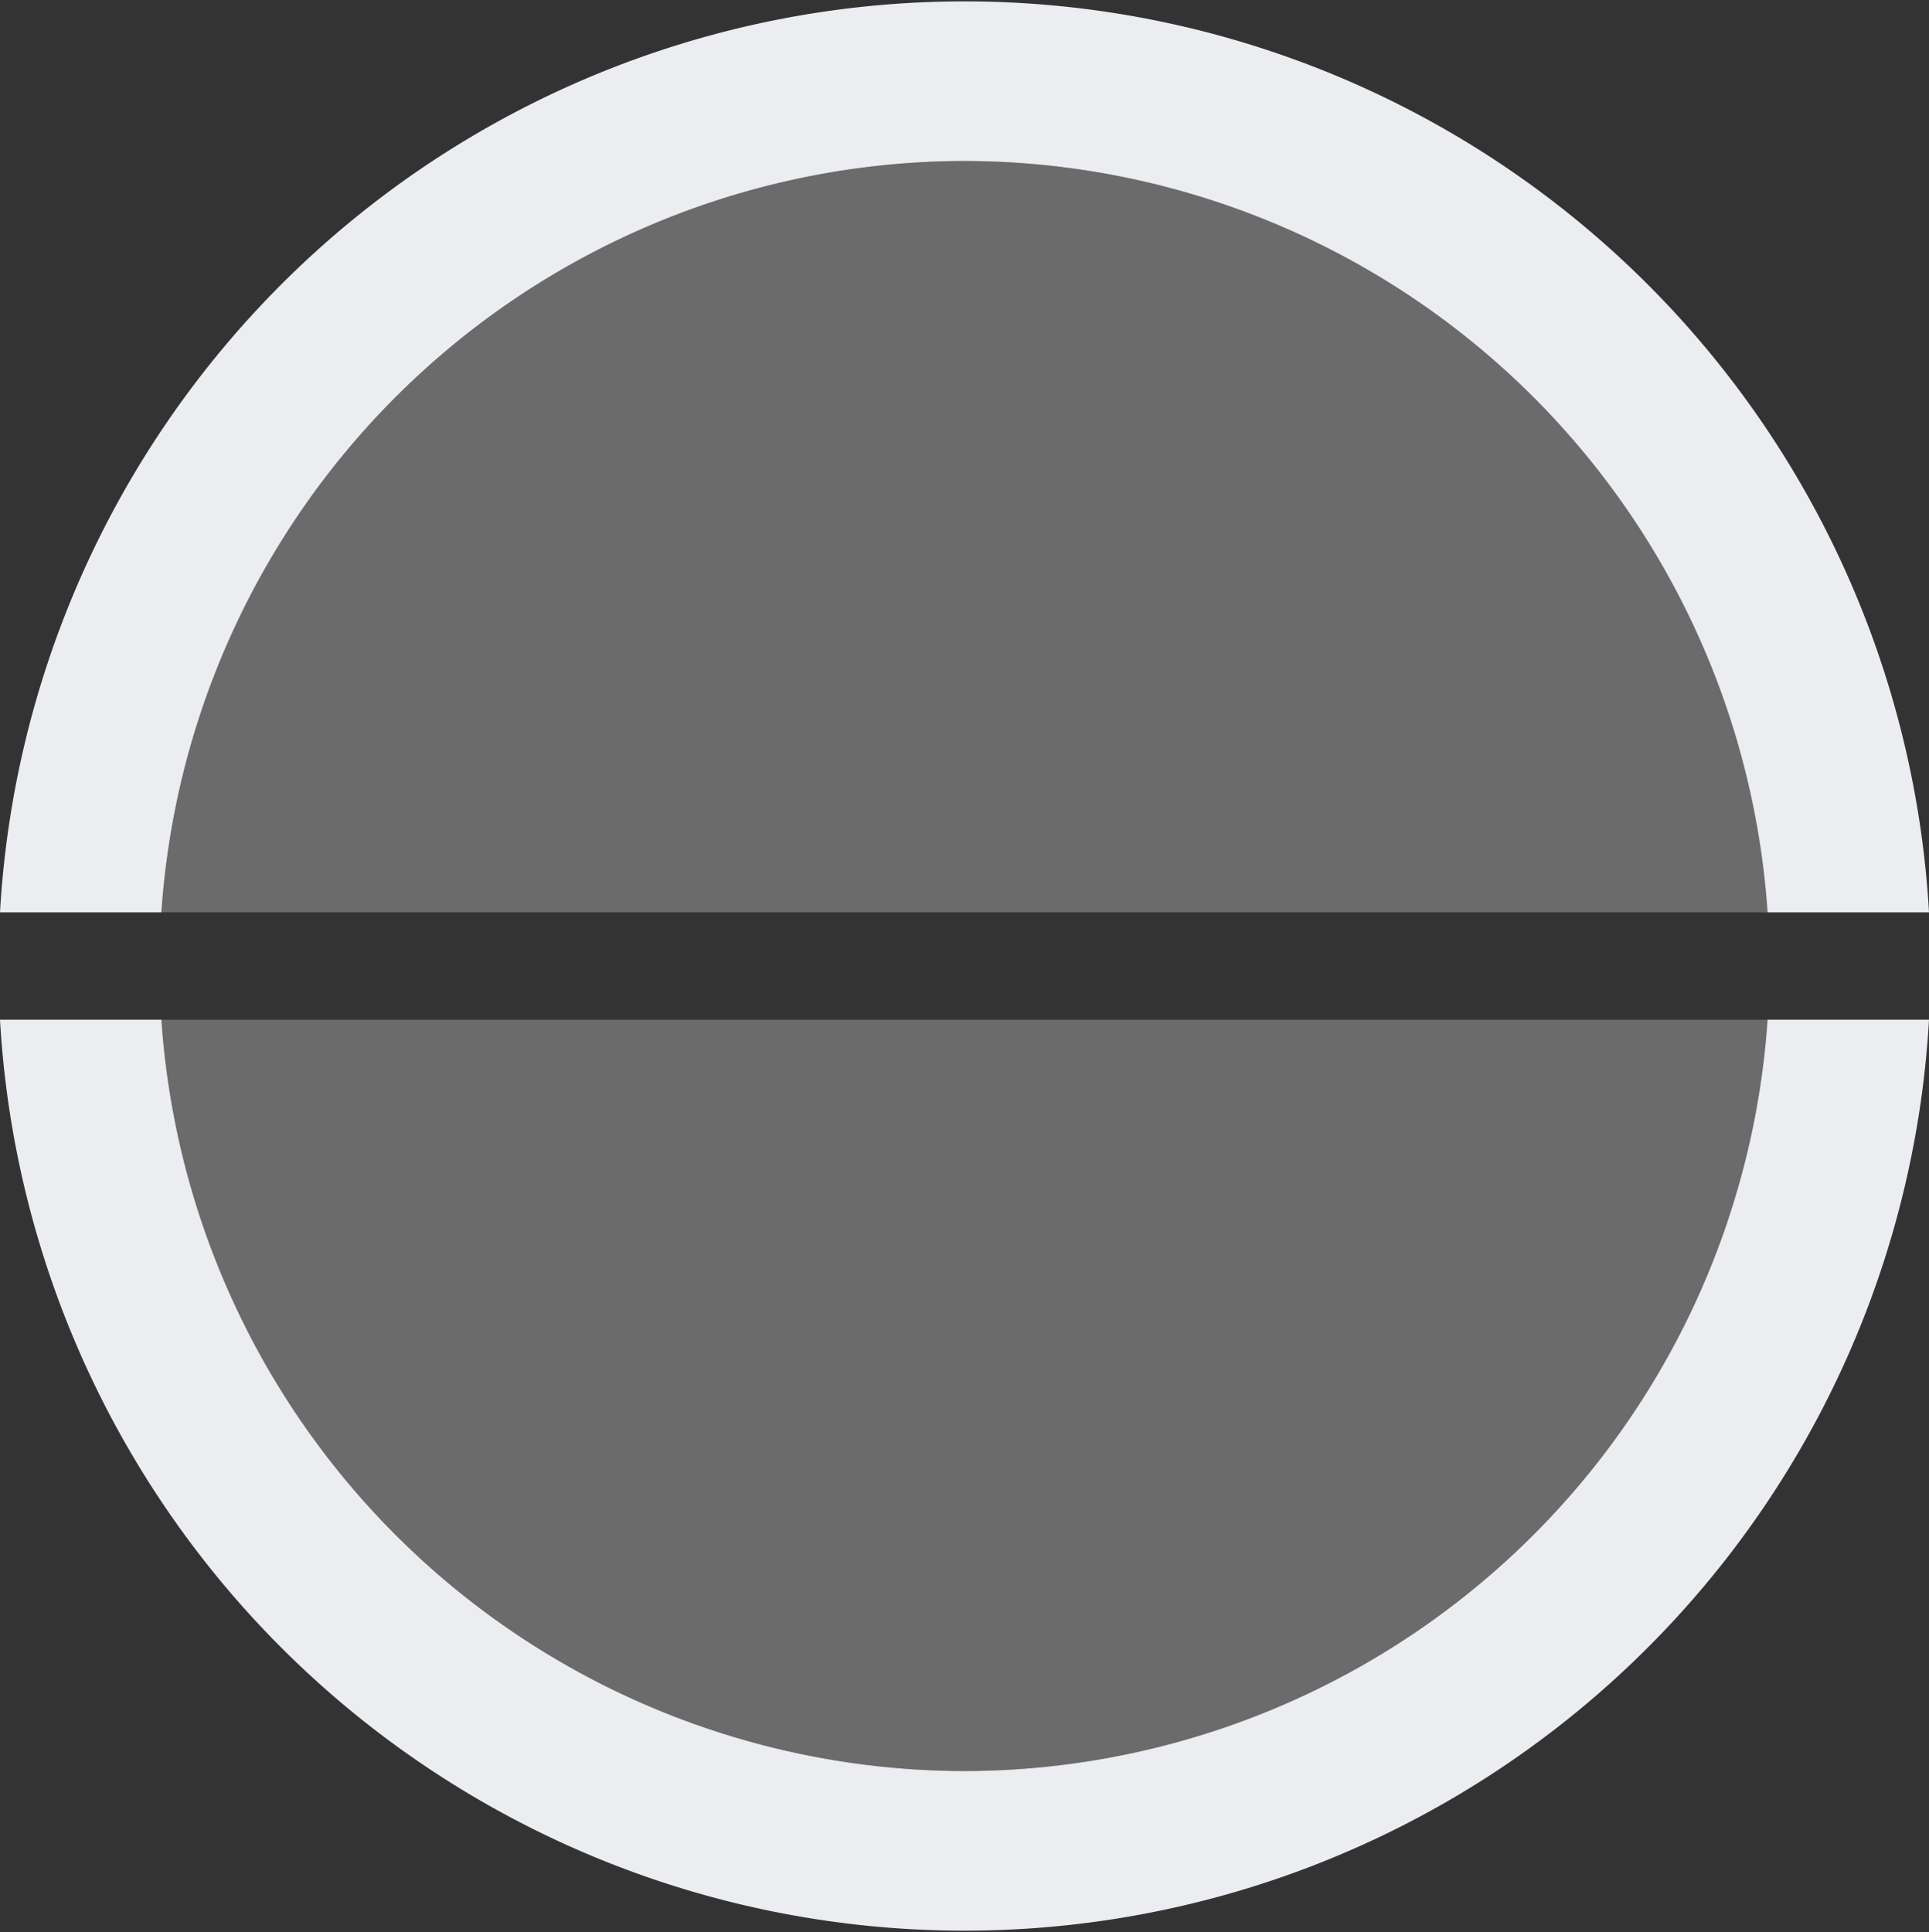 <svg xmlns="http://www.w3.org/2000/svg" width="71.883" height="72" viewBox="0 0 71.883 72">
  <rect x="0" y="0" width="71.883" height="72" fill="#333333" stroke="none"/>
  <g id="Group_558" data-name="Group 558" transform="translate(-3658.059 -3798.039)">
    <path id="Path_692" data-name="Path 692" d="M3694,3804.039a30.034,30.034,0,0,0-29.926,28h59.852A30.034,30.034,0,0,0,3694,3804.039Z" fill="#ecedf0" opacity="0.3"/>
    <path id="Path_693" data-name="Path 693" d="M3694,3804.039a30.034,30.034,0,0,1,29.926,28h6.016a36,36,0,0,0-71.883,0h6.015A30.034,30.034,0,0,1,3694,3804.039Z" fill="#ecedf0"/>
    <path id="Path_694" data-name="Path 694" d="M3694,3864.039a30.035,30.035,0,0,1-29.926-28h-6.015a36,36,0,0,0,71.883,0h-6.016A30.035,30.035,0,0,1,3694,3864.039Z" fill="#ecedf0"/>
    <path id="Path_695" data-name="Path 695" d="M3694,3864.039a30.035,30.035,0,0,0,29.926-28h-59.852A30.035,30.035,0,0,0,3694,3864.039Z" fill="#ecedf0" opacity="0.3"/>
  </g>
</svg>
